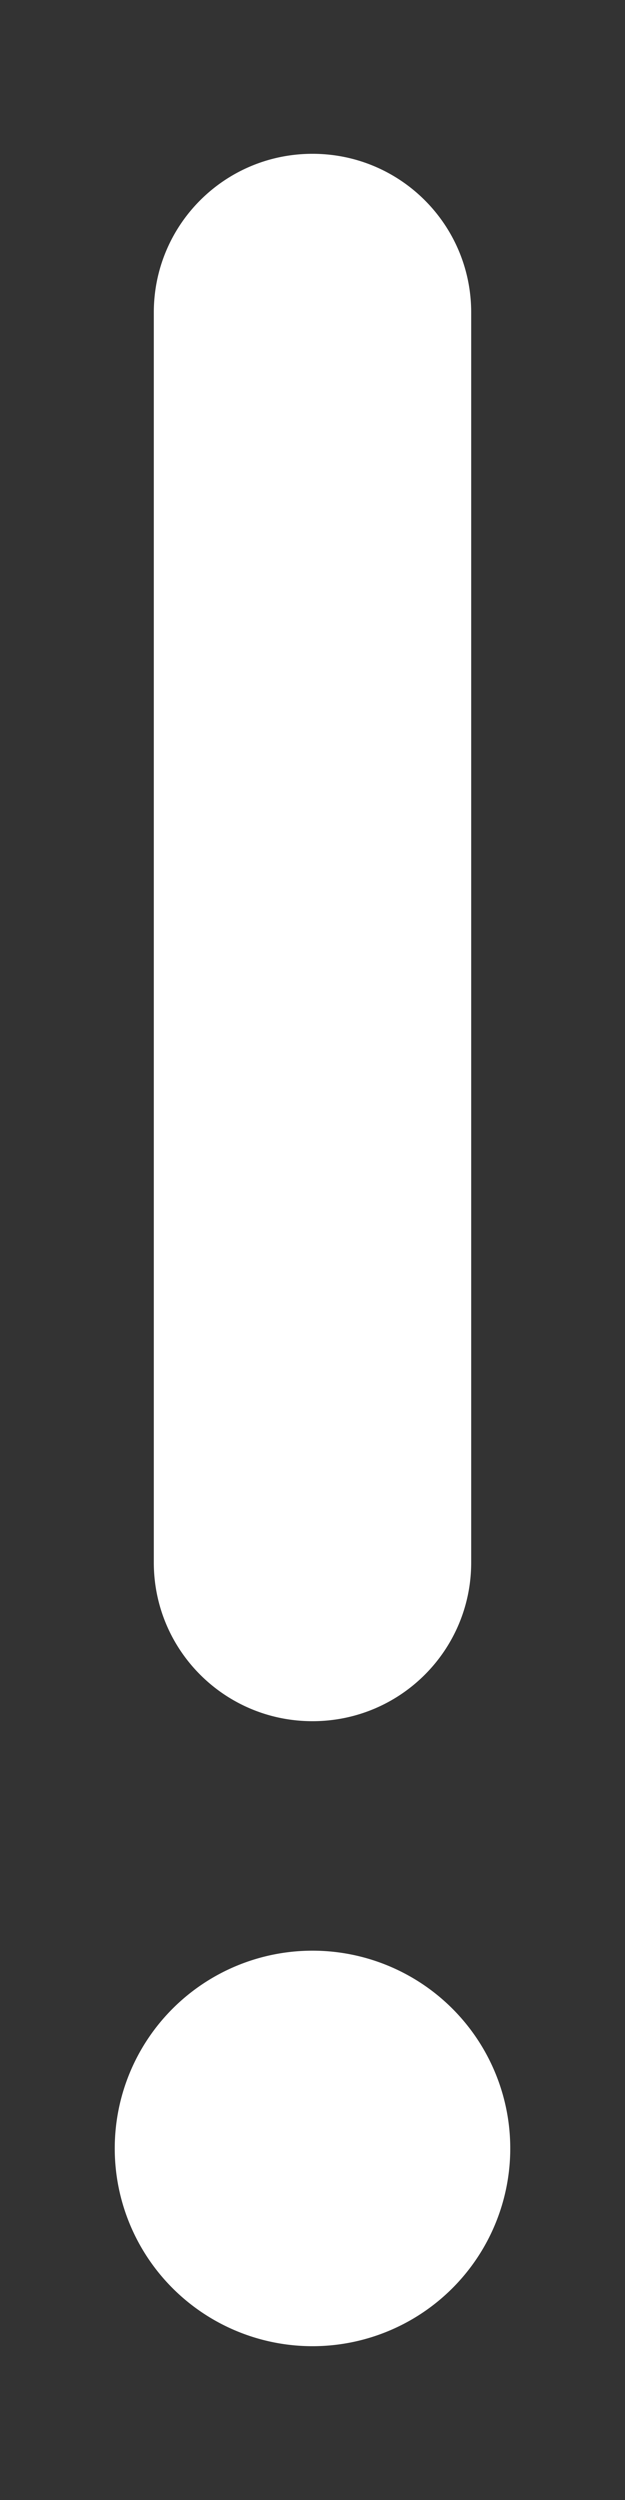 <svg xmlns="http://www.w3.org/2000/svg" viewBox="0 0 128 512" fill="white" stroke="white"><rect x="0" y="0" width="128" height="512" fill="#333333" stroke="none"/><path fill="white" d="M96 64c0-17.7-14.3-32-32-32S32 46.3 32 64l0 256c0 17.7 14.3 32 32 32s32-14.3 32-32L96 64zM64 480a40 40 0 1 0 0-80 40 40 0 1 0 0 80z"/></svg>